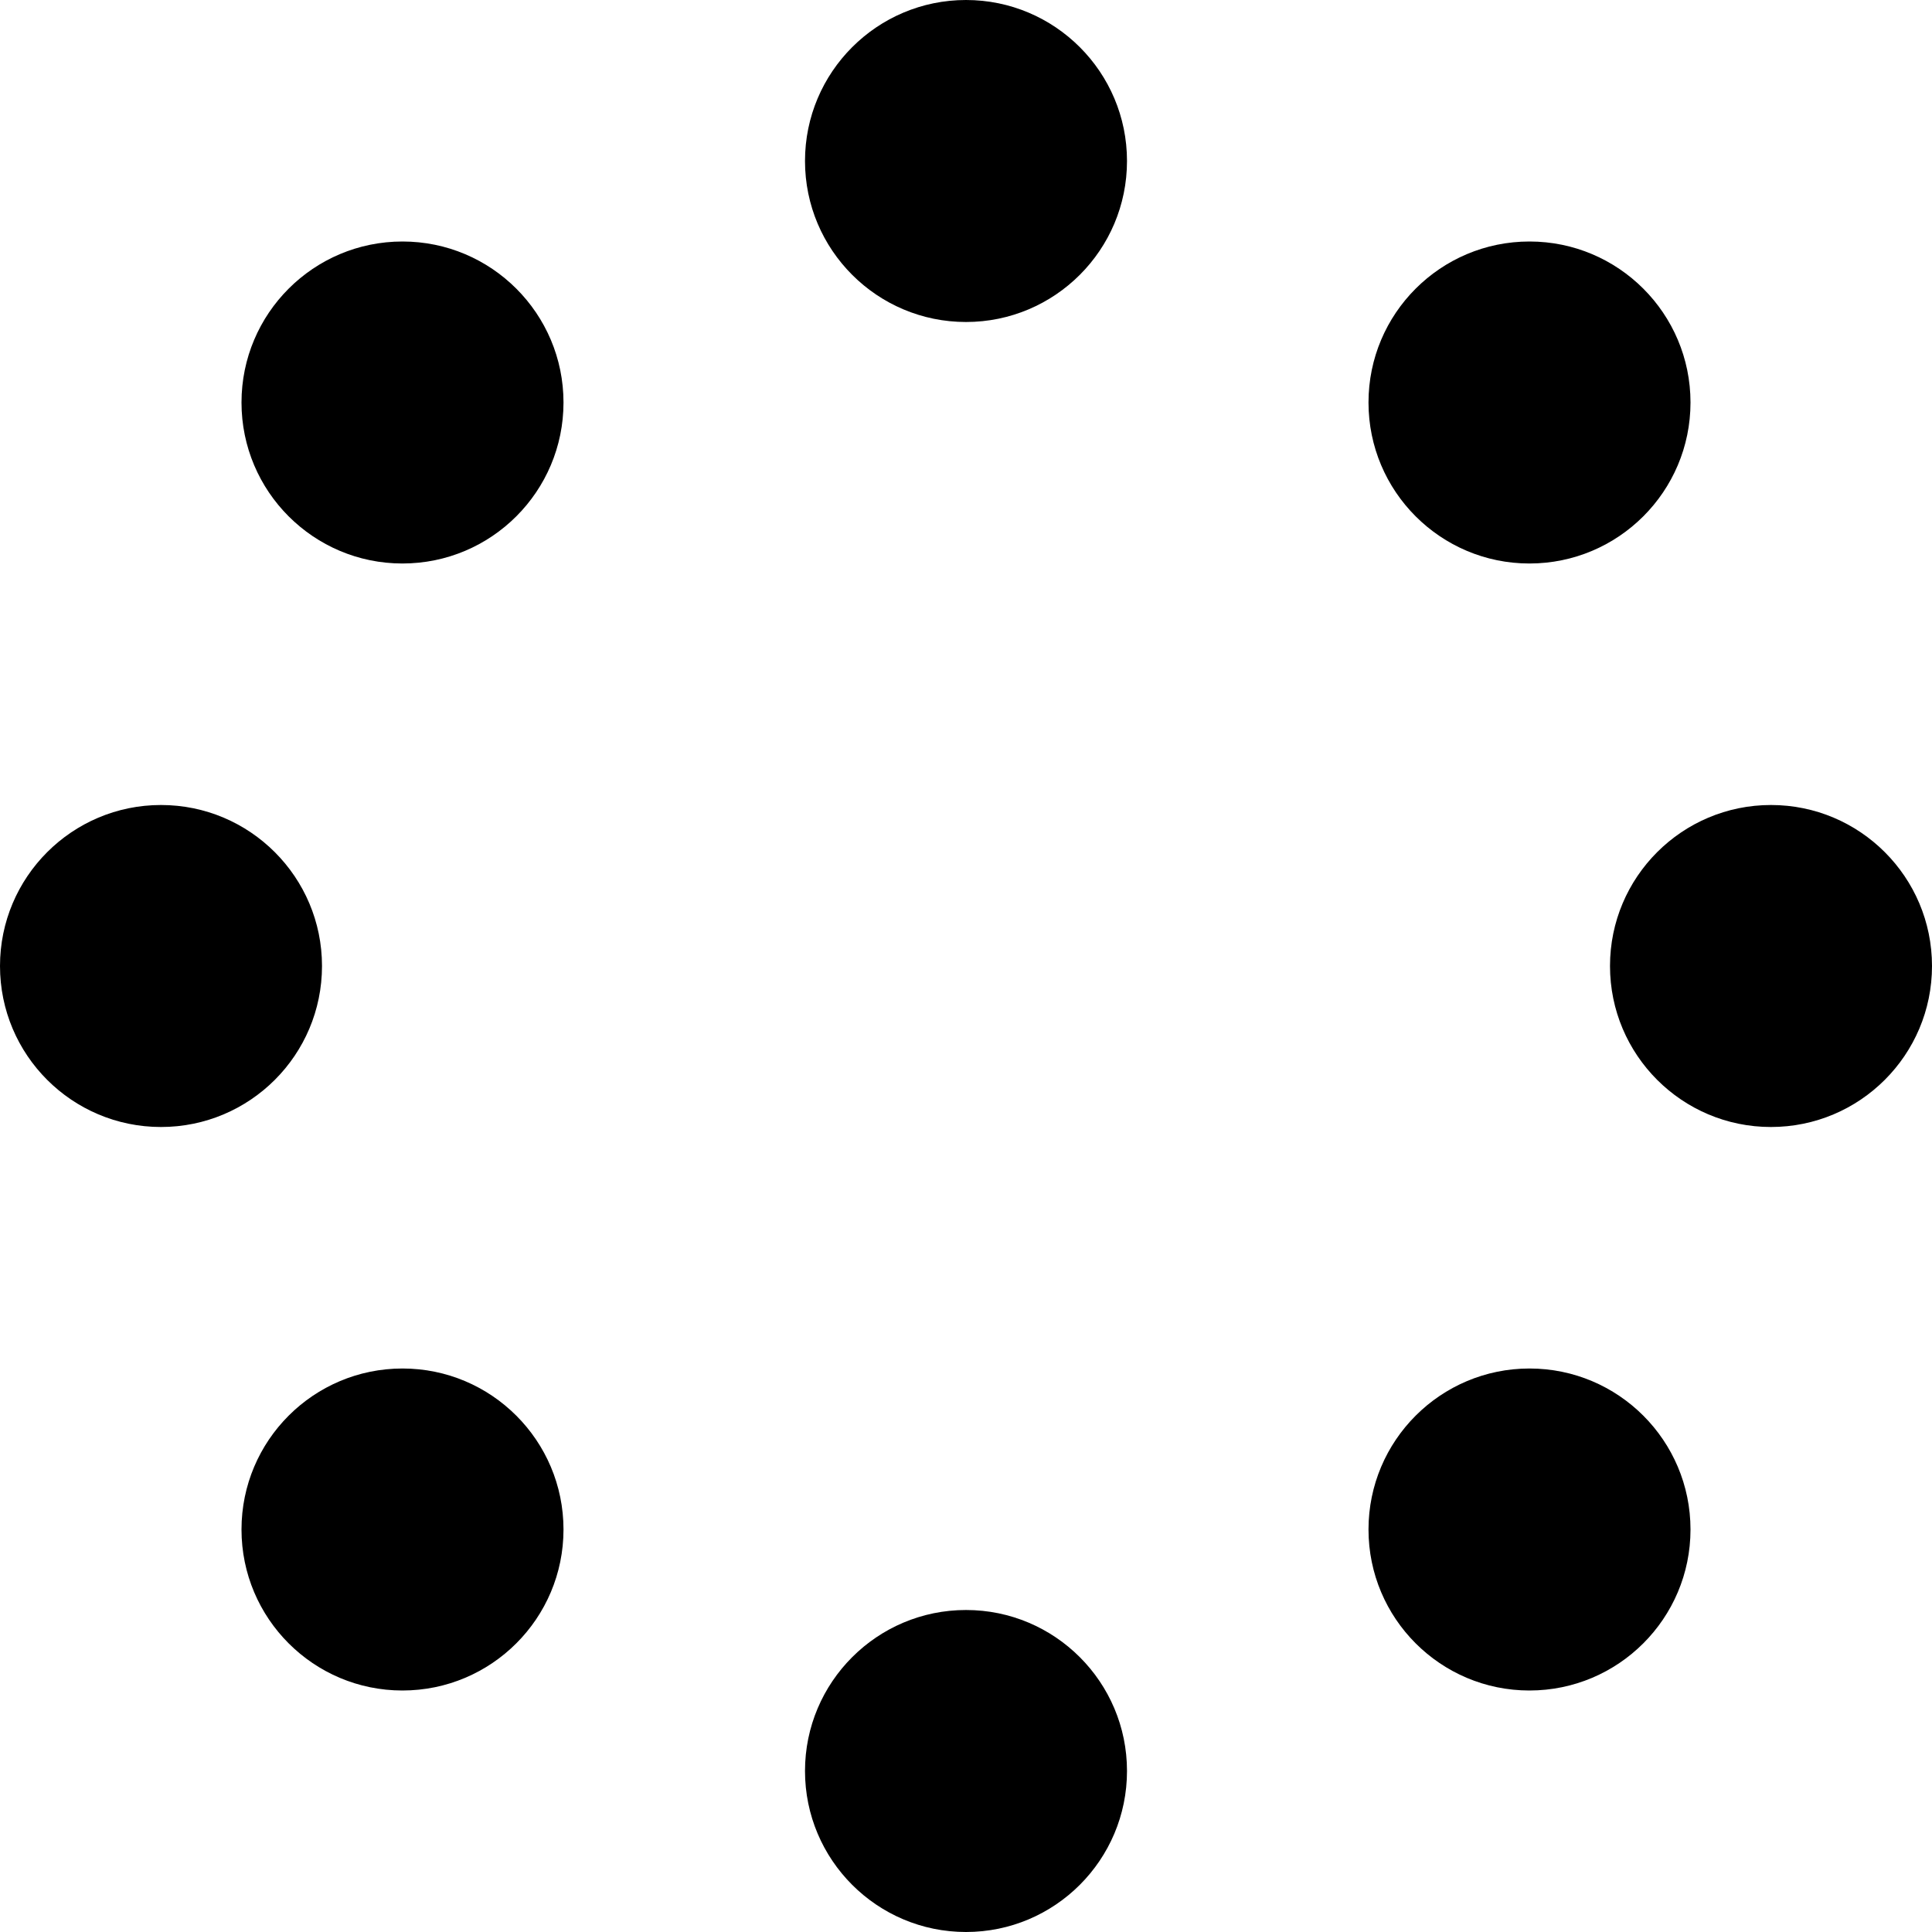 <svg width="24" height="24" viewBox="0 0 24 24" version="1.1" xmlns="http://www.w3.org/2000/svg" xmlns:xlink="http://www.w3.org/1999/xlink">
<title>iconmonstr-loading-9</title>
<desc>Created using Figma</desc>
<g id="Canvas" transform="translate(-2740 295)">
<g id="iconmonstr-loading-9">
<g id="Vector">
<use xlink:href="#path0_fill" transform="translate(2740 -295)"/>
</g>
</g>
</g>
<defs>
<path id="path0_fill" d="M 14 22C 14 23.104 13.104 24 12 24C 10.896 24 10 23.104 10 22C 10 20.896 10.896 20 12 20C 13.104 20 14 20.896 14 22ZM 12 0C 10.896 0 10 0.896 10 2C 10 3.104 10.896 4 12 4C 13.104 4 14 3.104 14 2C 14 0.896 13.104 0 12 0ZM 22 10C 23.104 10 24 10.896 24 12C 24 13.104 23.104 14 21.999 14C 20.896 14 20 13.105 20 12C 20 10.895 20.896 10 22 10ZM 0 12C 0 13.105 0.896 14 2 14C 3.104 14 4 13.105 4 12C 4 10.896 3.104 10 2 10C 0.896 10 0 10.896 0 12ZM 19 3C 20.104 3 21 3.896 21 5C 21 6.104 20.104 7 18.999 7C 17.896 7 17 6.105 17 5C 17 3.895 17.896 3 19 3ZM 19 17C 20.104 17 21 17.896 21 19C 21 20.104 20.104 21 18.999 21C 17.896 21 17 20.105 17 19C 17 17.895 17.896 17 19 17ZM 5 3C 6.104 3 7 3.896 7 5C 7 6.104 6.104 7 4.999 7C 3.896 7 3 6.105 3 5C 3 3.895 3.896 3 5 3ZM 5 17C 6.104 17 7 17.896 7 19C 7 20.104 6.104 21 4.999 21C 3.896 21 3 20.105 3 19C 3 17.895 3.896 17 5 17Z"/>
</defs>
</svg>
